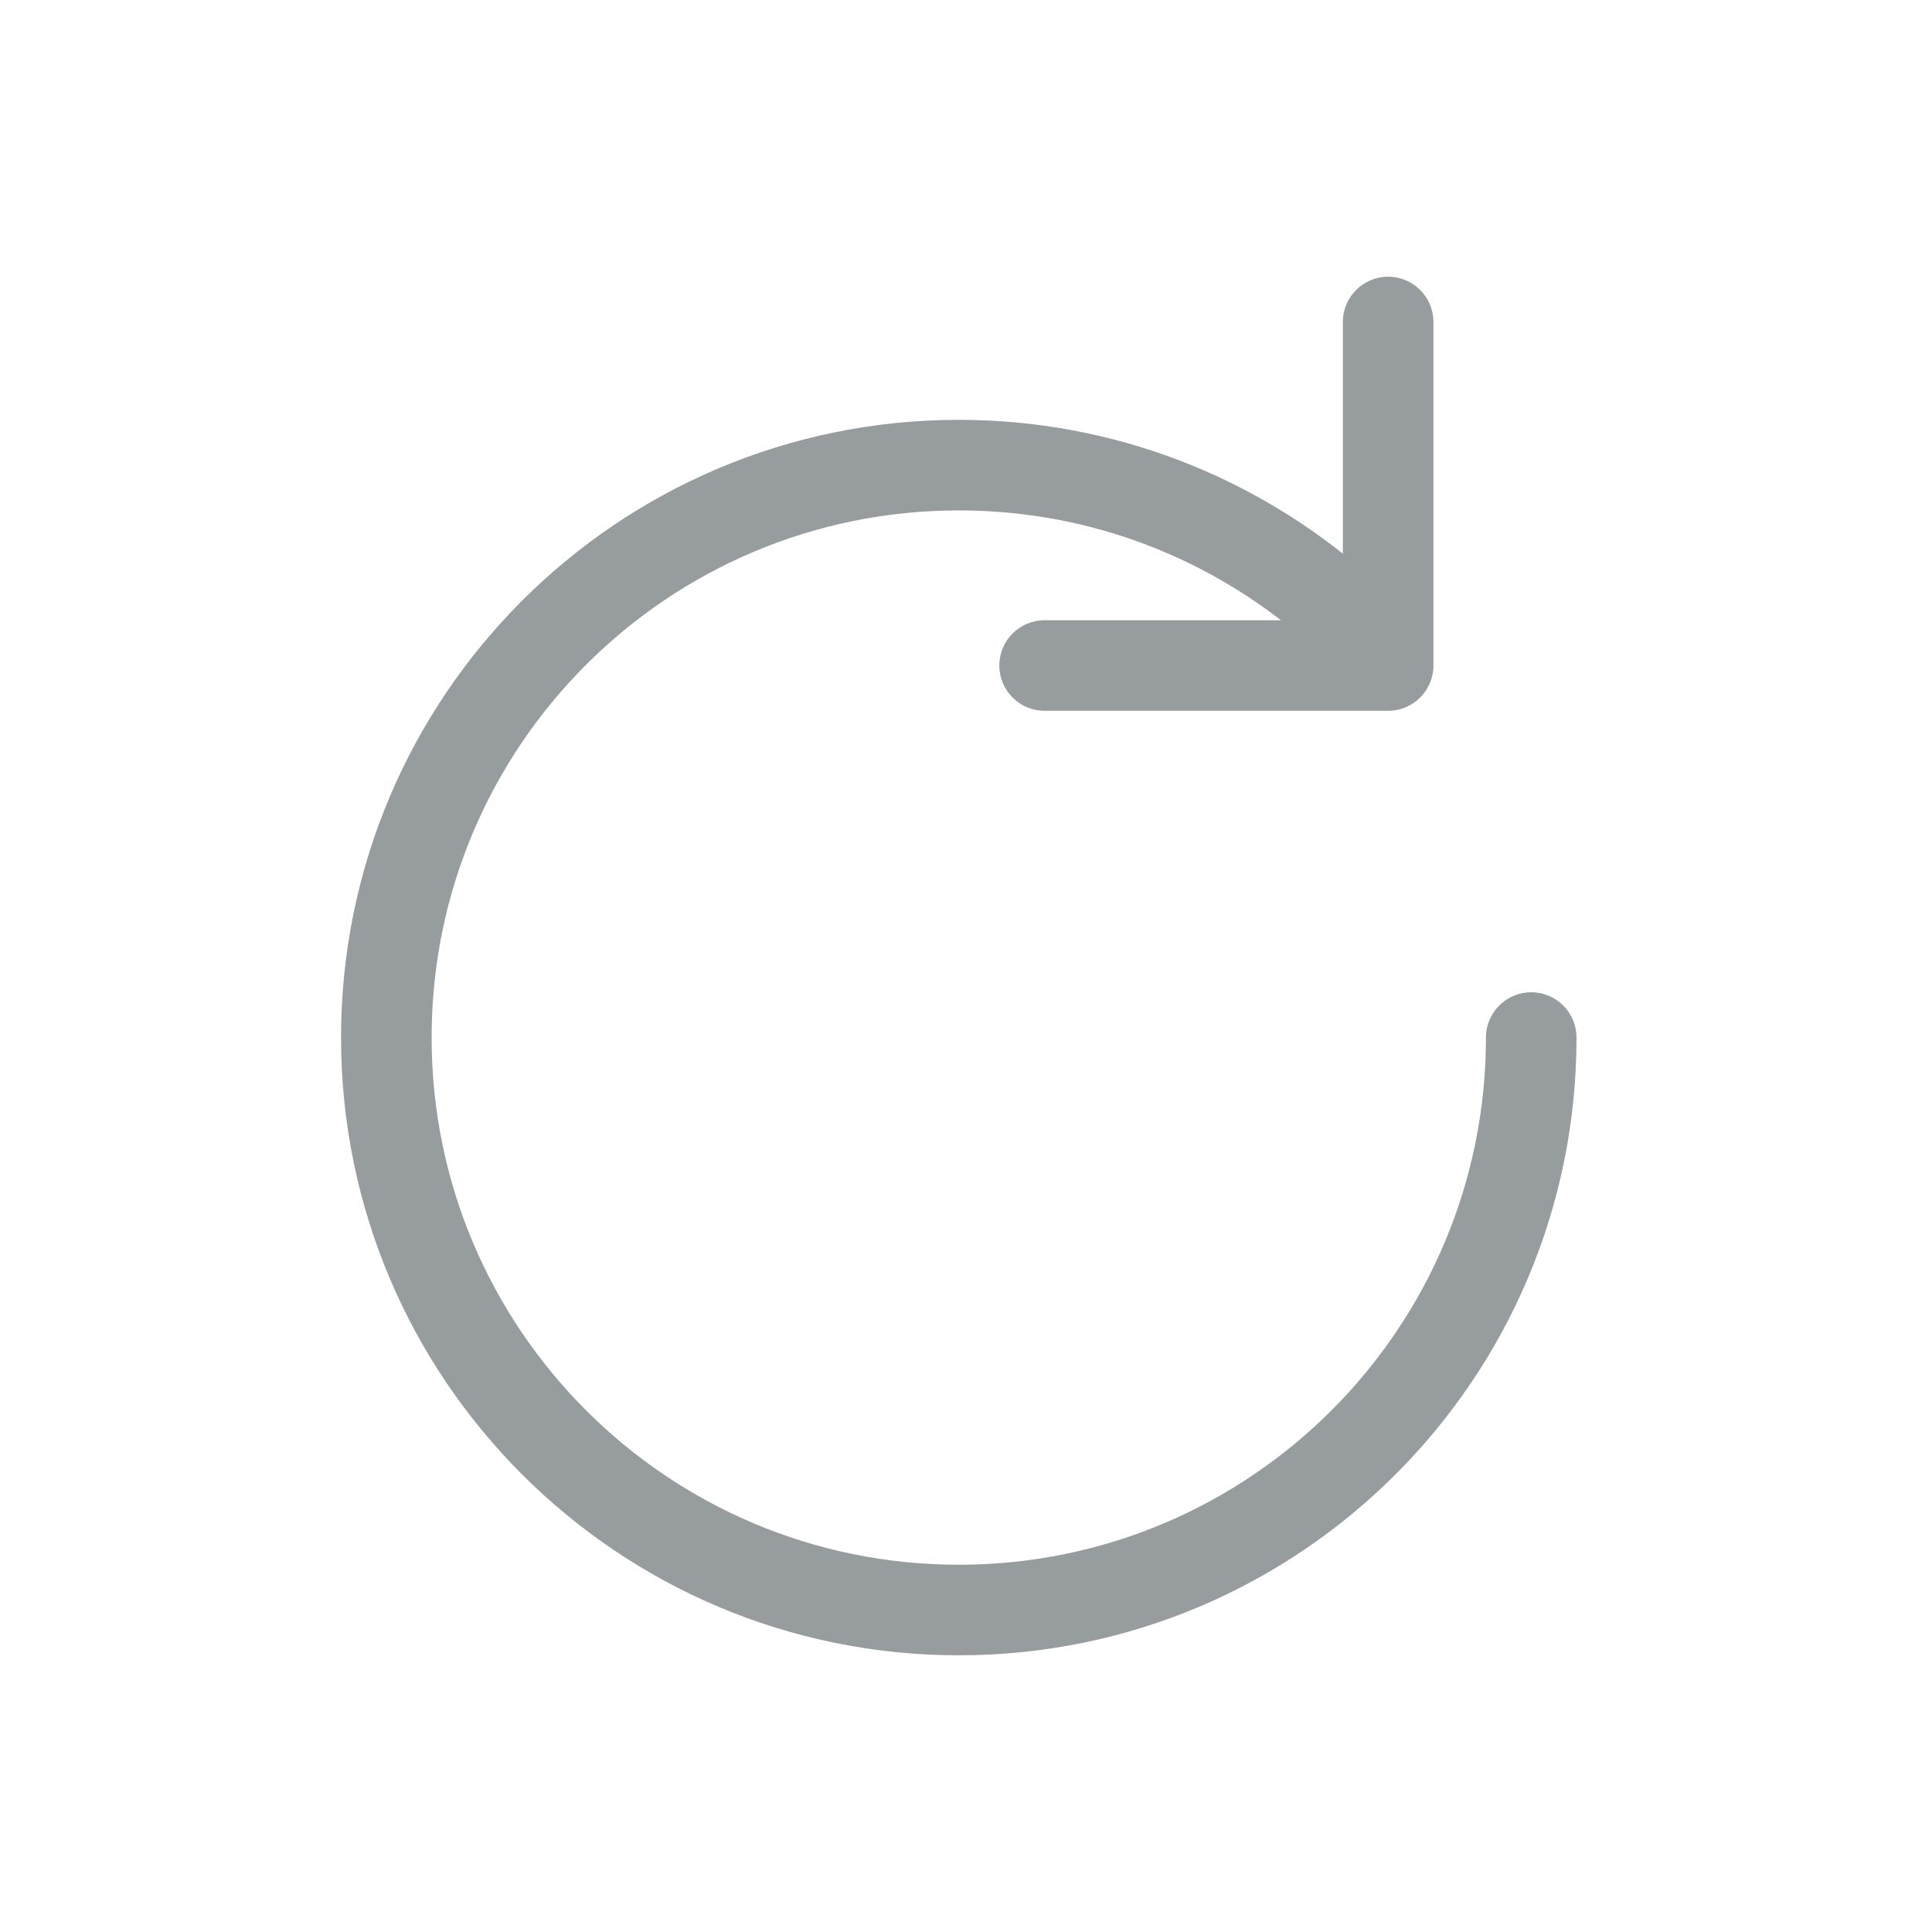 <svg width="32" height="32" viewBox="0 0 32 32" fill="none" xmlns="http://www.w3.org/2000/svg">
<path d="M24.612 17.185C24.612 16.771 24.948 16.435 25.362 16.435C25.776 16.435 26.112 16.771 26.112 17.185H24.612ZM22.599 9.468C22.911 9.74 22.944 10.214 22.671 10.526C22.399 10.838 21.925 10.871 21.613 10.599L22.599 9.468ZM22.242 5.333C22.242 4.919 22.578 4.583 22.992 4.583C23.406 4.583 23.742 4.919 23.742 5.333H22.242ZM22.992 11.023H23.742C23.742 11.437 23.406 11.773 22.992 11.773V11.023ZM17.302 11.773C16.888 11.773 16.552 11.437 16.552 11.023C16.552 10.608 16.888 10.273 17.302 10.273V11.773ZM7.149 17.185C7.149 22.007 11.058 25.917 15.881 25.917V27.417C10.23 27.417 5.649 22.836 5.649 17.185H7.149ZM15.881 25.917C20.703 25.917 24.612 22.007 24.612 17.185H26.112C26.112 22.836 21.531 27.417 15.881 27.417V25.917ZM15.881 8.454C11.058 8.454 7.149 12.363 7.149 17.185H5.649C5.649 11.534 10.23 6.954 15.881 6.954V8.454ZM21.613 10.599C20.079 9.262 18.075 8.454 15.881 8.454V6.954C18.451 6.954 20.802 7.903 22.599 9.468L21.613 10.599ZM23.742 5.333V11.023H22.242V5.333H23.742ZM22.992 11.773H17.302V10.273H22.992V11.773Z" fill="#979C9E"/>
</svg>
